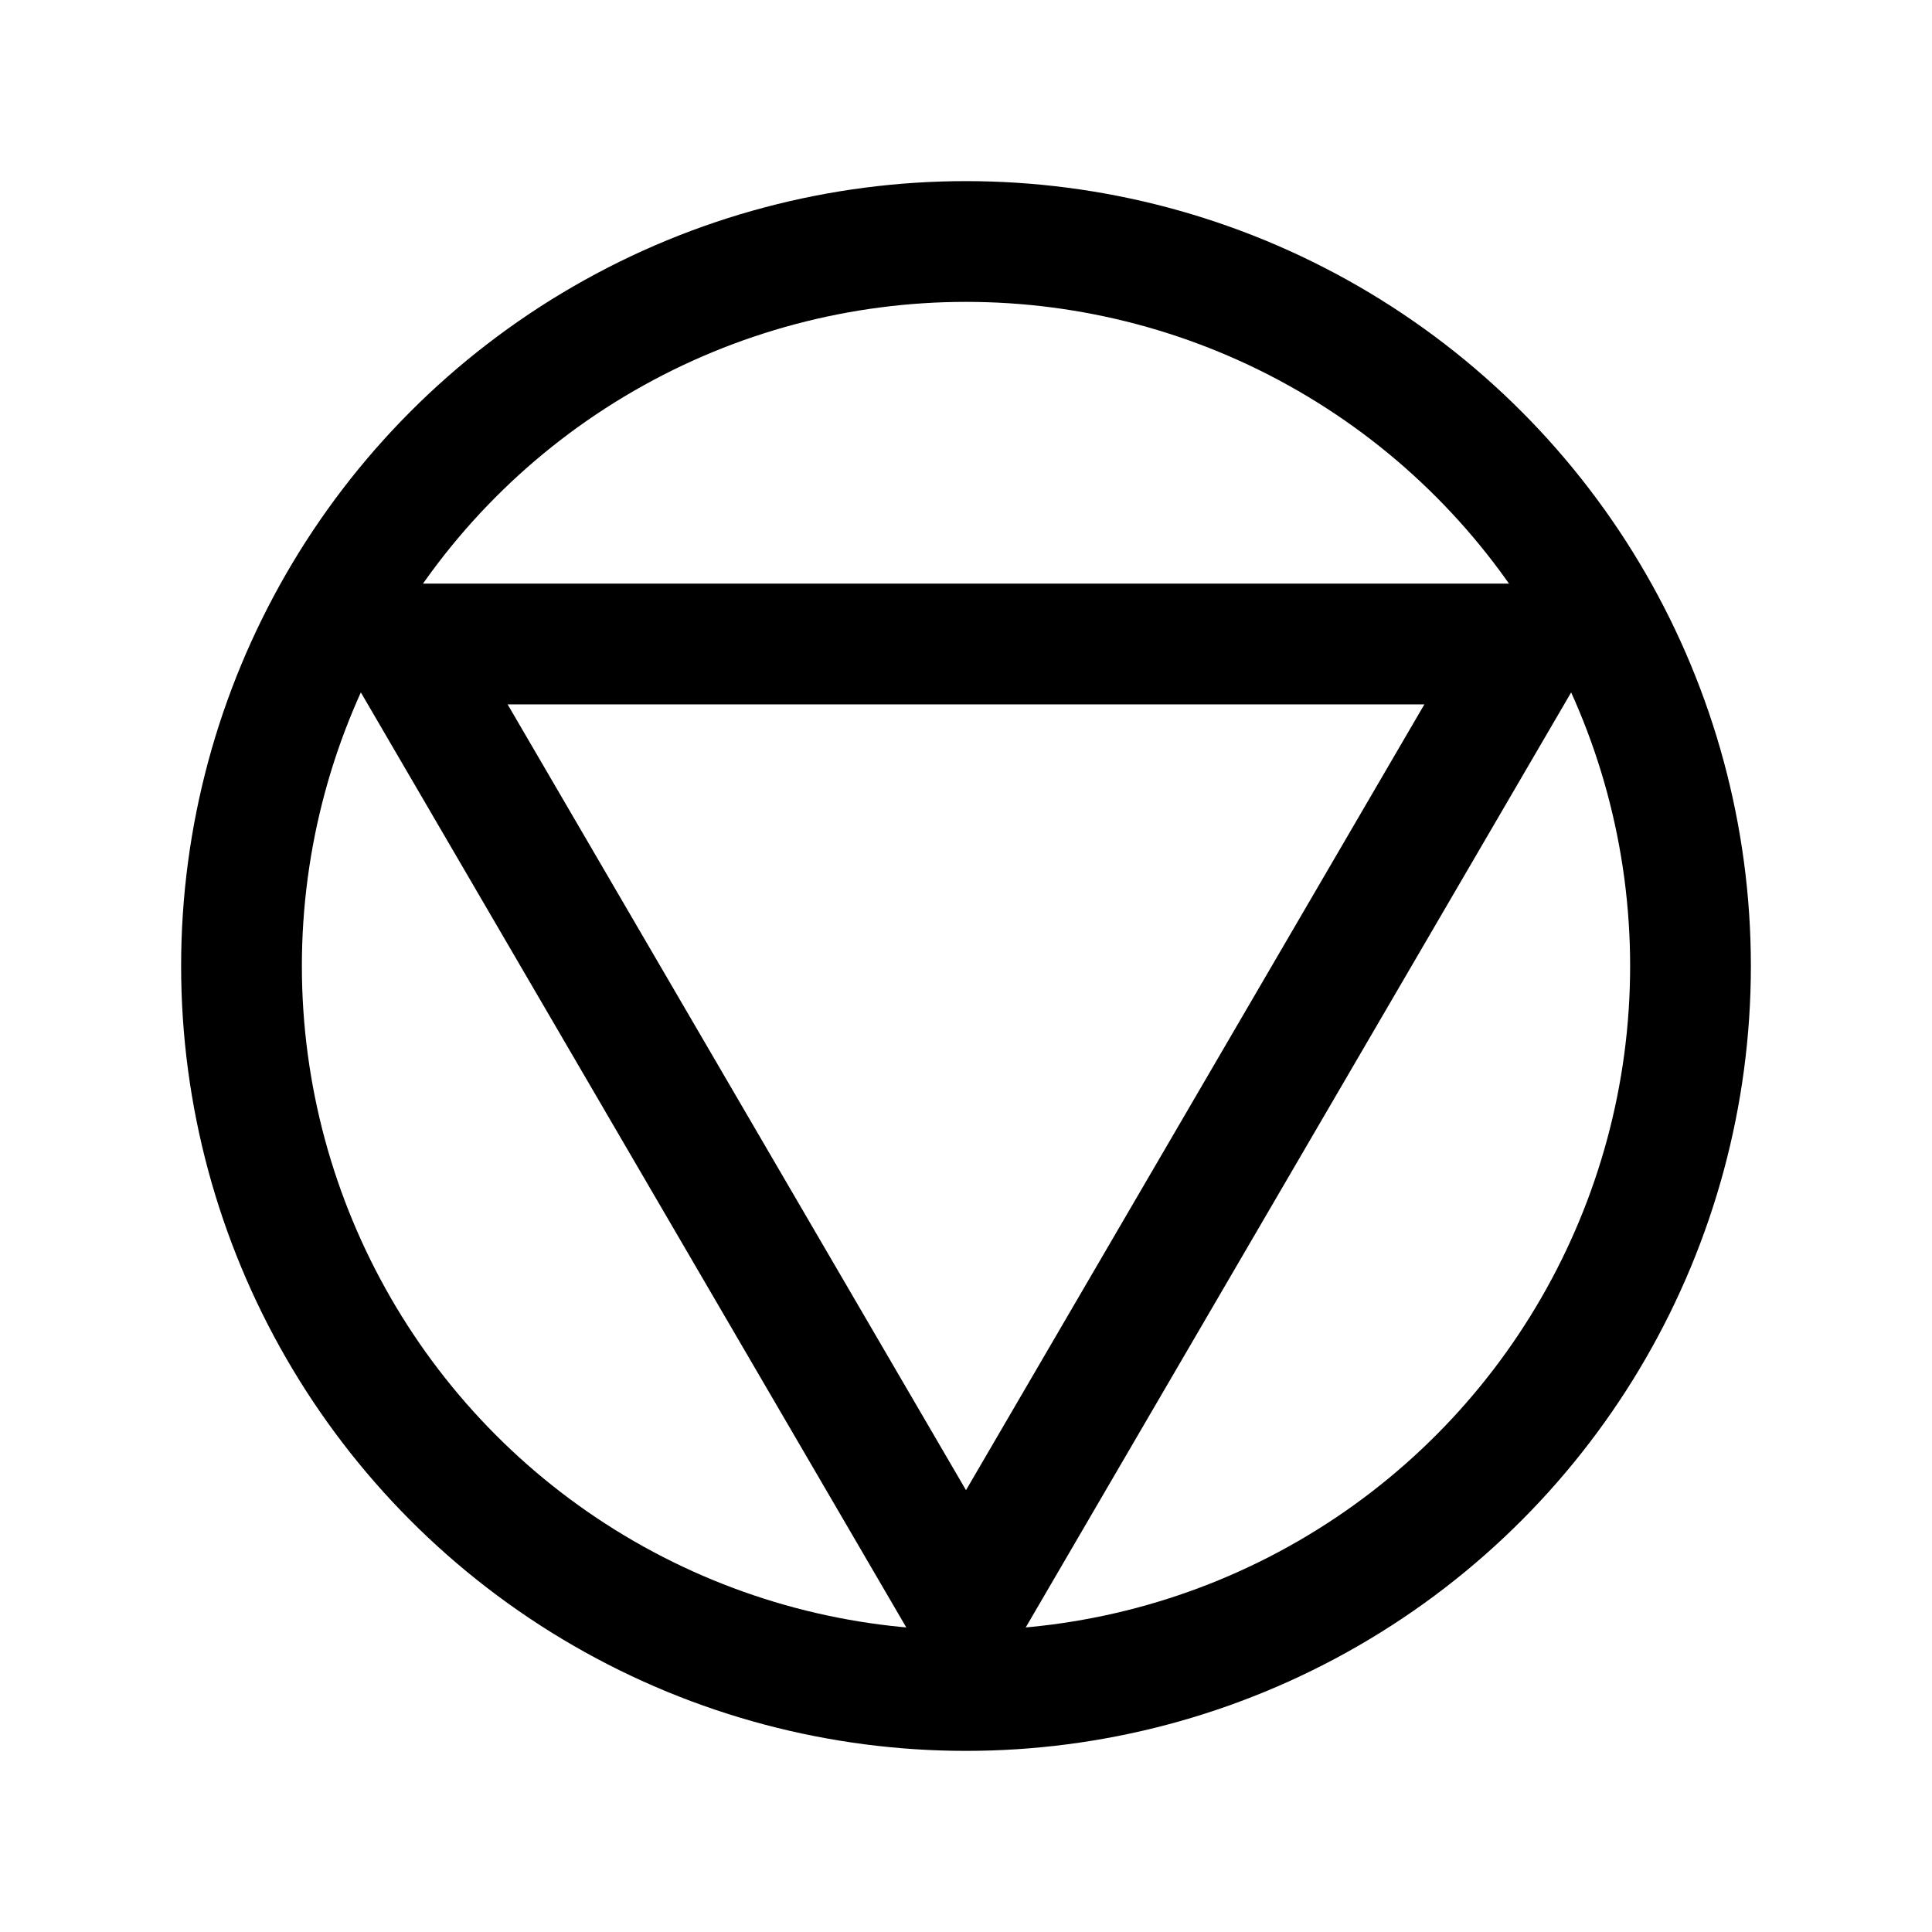 <svg xmlns="http://www.w3.org/2000/svg" class="icon icon-tabler icon-tabler-circle-triangle" width="24" height="24" viewBox="0 0 24 24" stroke-width="1.5" stroke="currentColor" fill="none" stroke-linecap="round" stroke-linejoin="round">
  <path stroke="none" d="M0 0h24v24H0z" fill="none"/>
  <circle cx="12" cy="12" r="9" />
  <path d="M12 20l7 -12h-14z" />
</svg>



